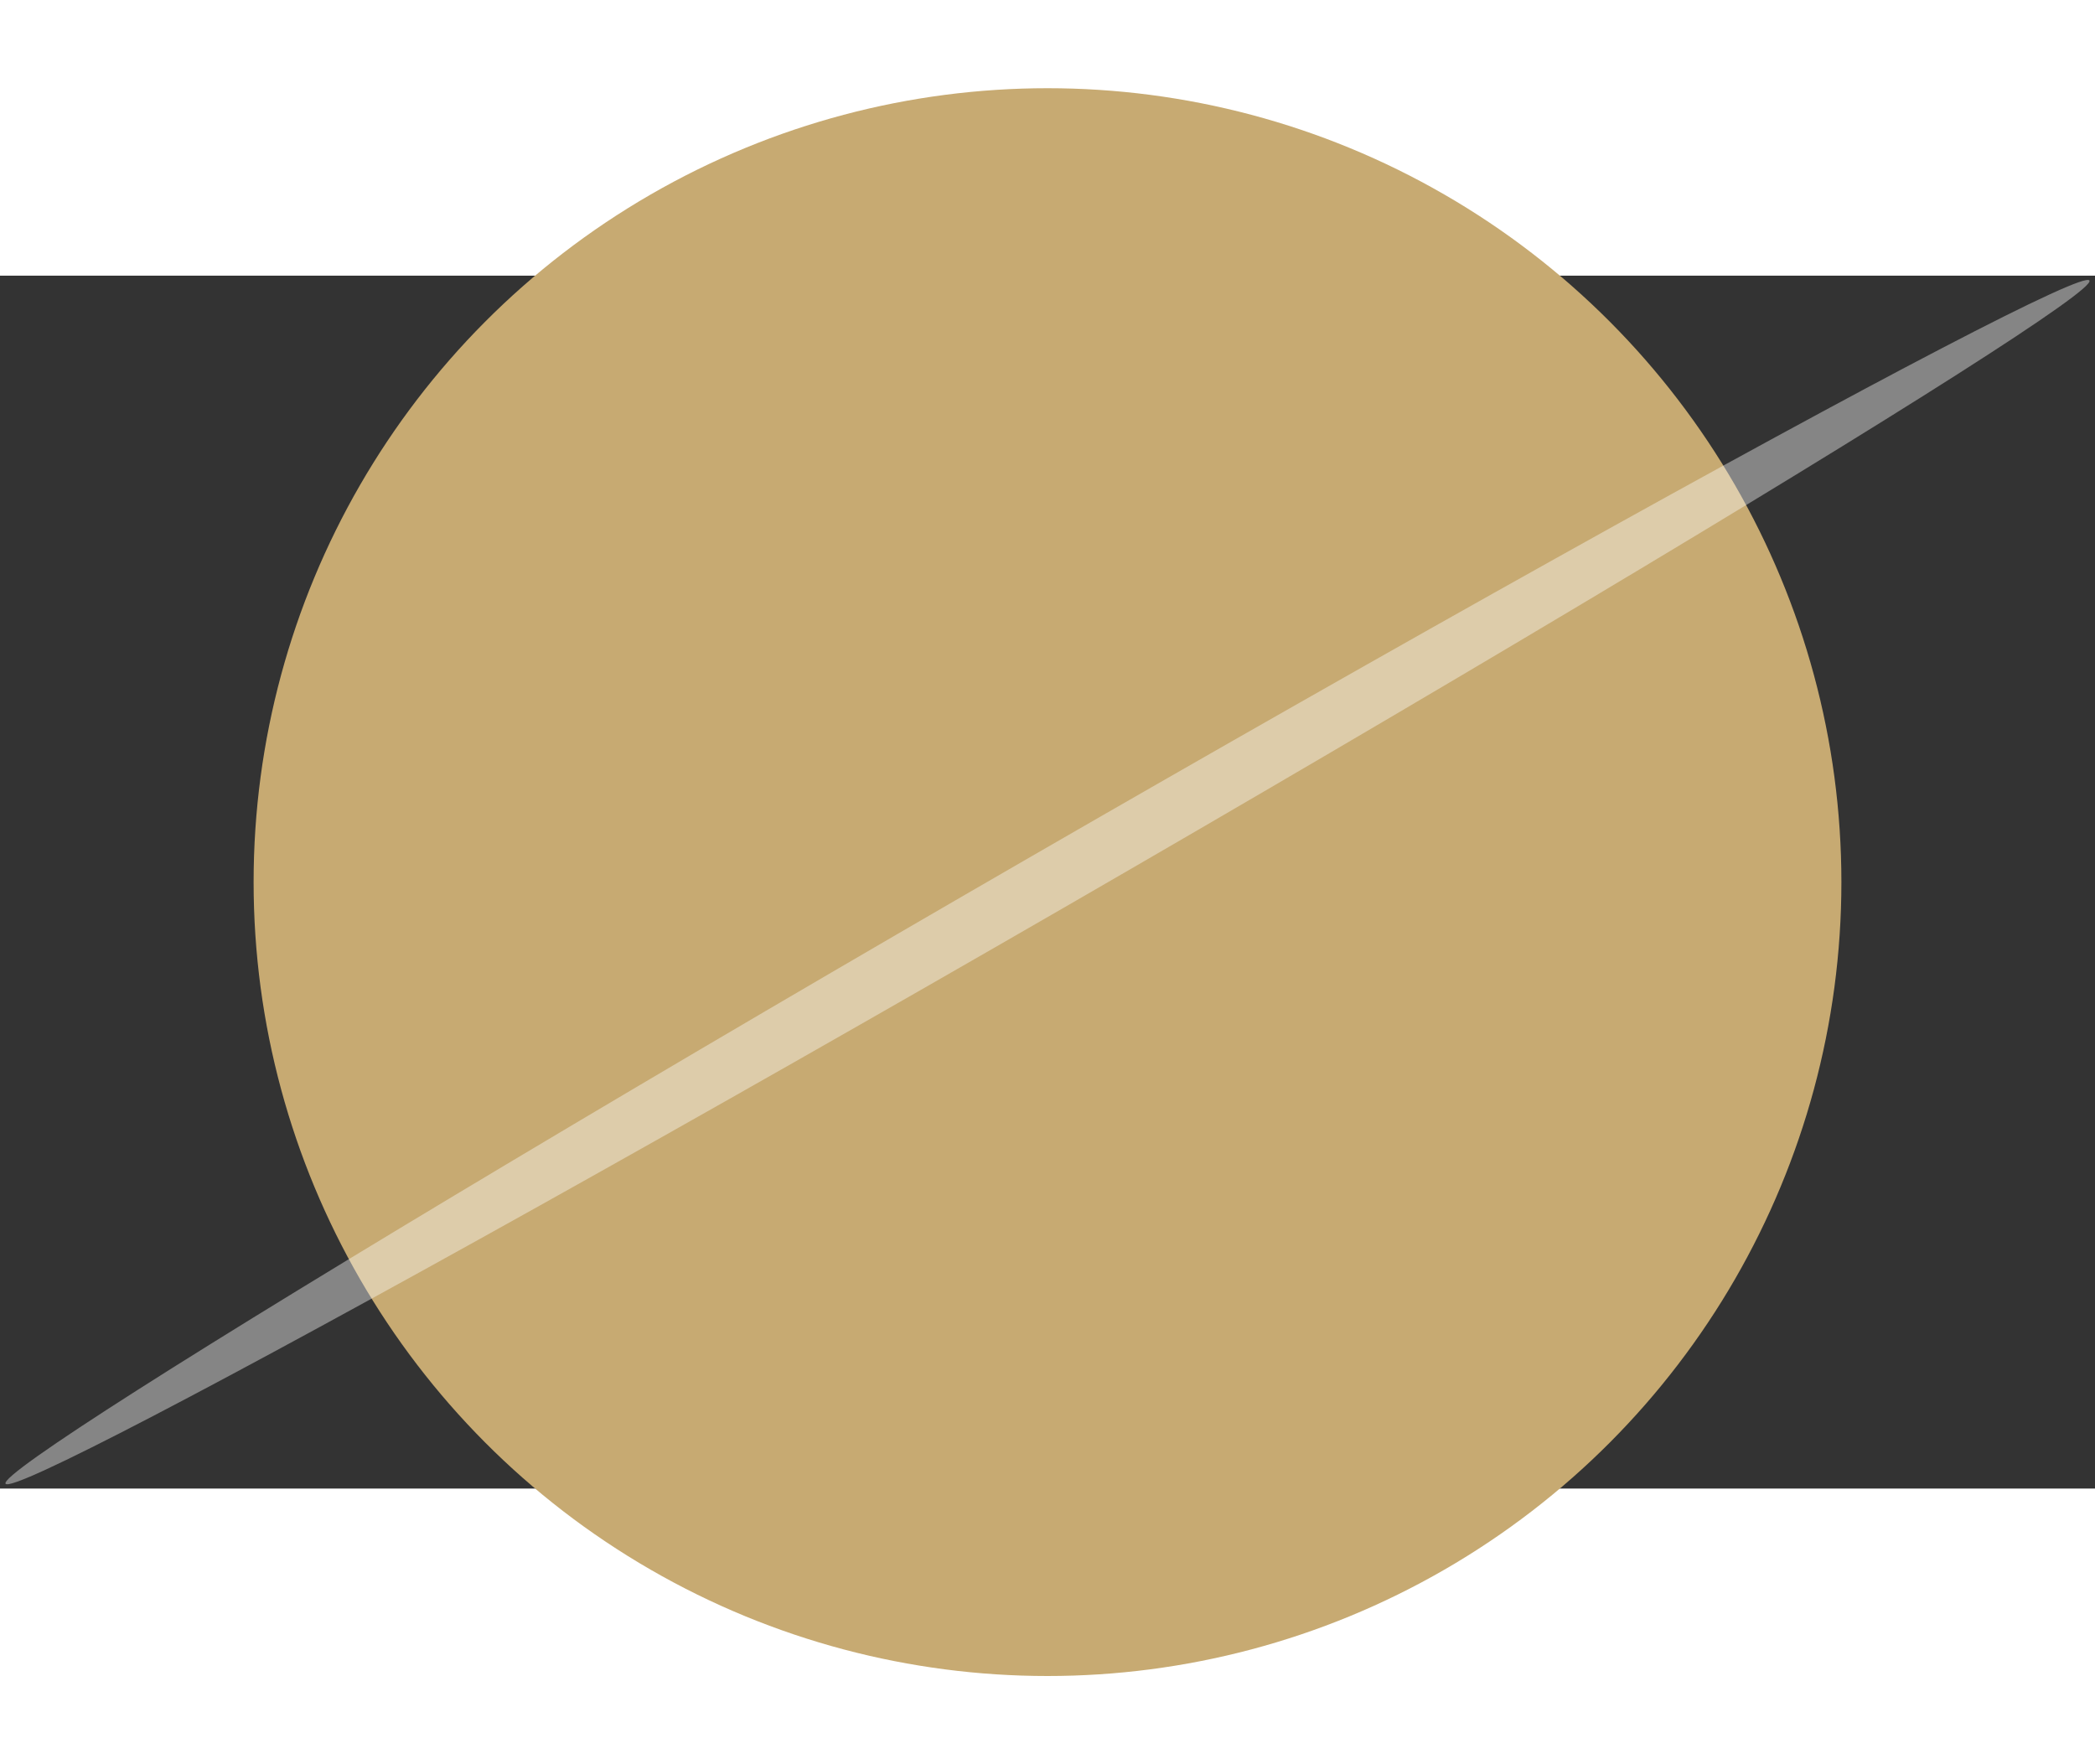 <svg width="190" height="160" viewBox="0 0 190 110" fill="none" xmlns="http://www.w3.org/2000/svg">
<rect x="0" y="0" width="190" height="110" fill="#333333" stroke="none"/>
<!-- <rect width="190" height="110" fill="#E5E5E5"/> -->
<g clip-path="url(#clip0_0_1)">
<!-- <rect width="1440" height="900" transform="translate(-852 -395)" fill="url(#paint0_linear_0_1)"/> -->
<circle cx="95" cy="55" r="72" fill="#C7AA72"/>
<ellipse cx="95" cy="55" rx="109.116" ry="2.75" transform="rotate(-30 95 55)" fill="white" fill-opacity="0.4"/>
</g>
<!-- <defs>
<linearGradient id="paint0_linear_0_1" x1="1.87147e-06" y1="494.5" x2="1440" y2="494.5" gradientUnits="userSpaceOnUse">
<stop stop-color="#0C164D"/>
<stop offset="1" stop-color="#190B22"/>
</linearGradient>
<clipPath id="clip0_0_1">
<rect width="1440" height="900" fill="white" transform="translate(-852 -395)"/>
</clipPath>
</defs> -->
</svg>
